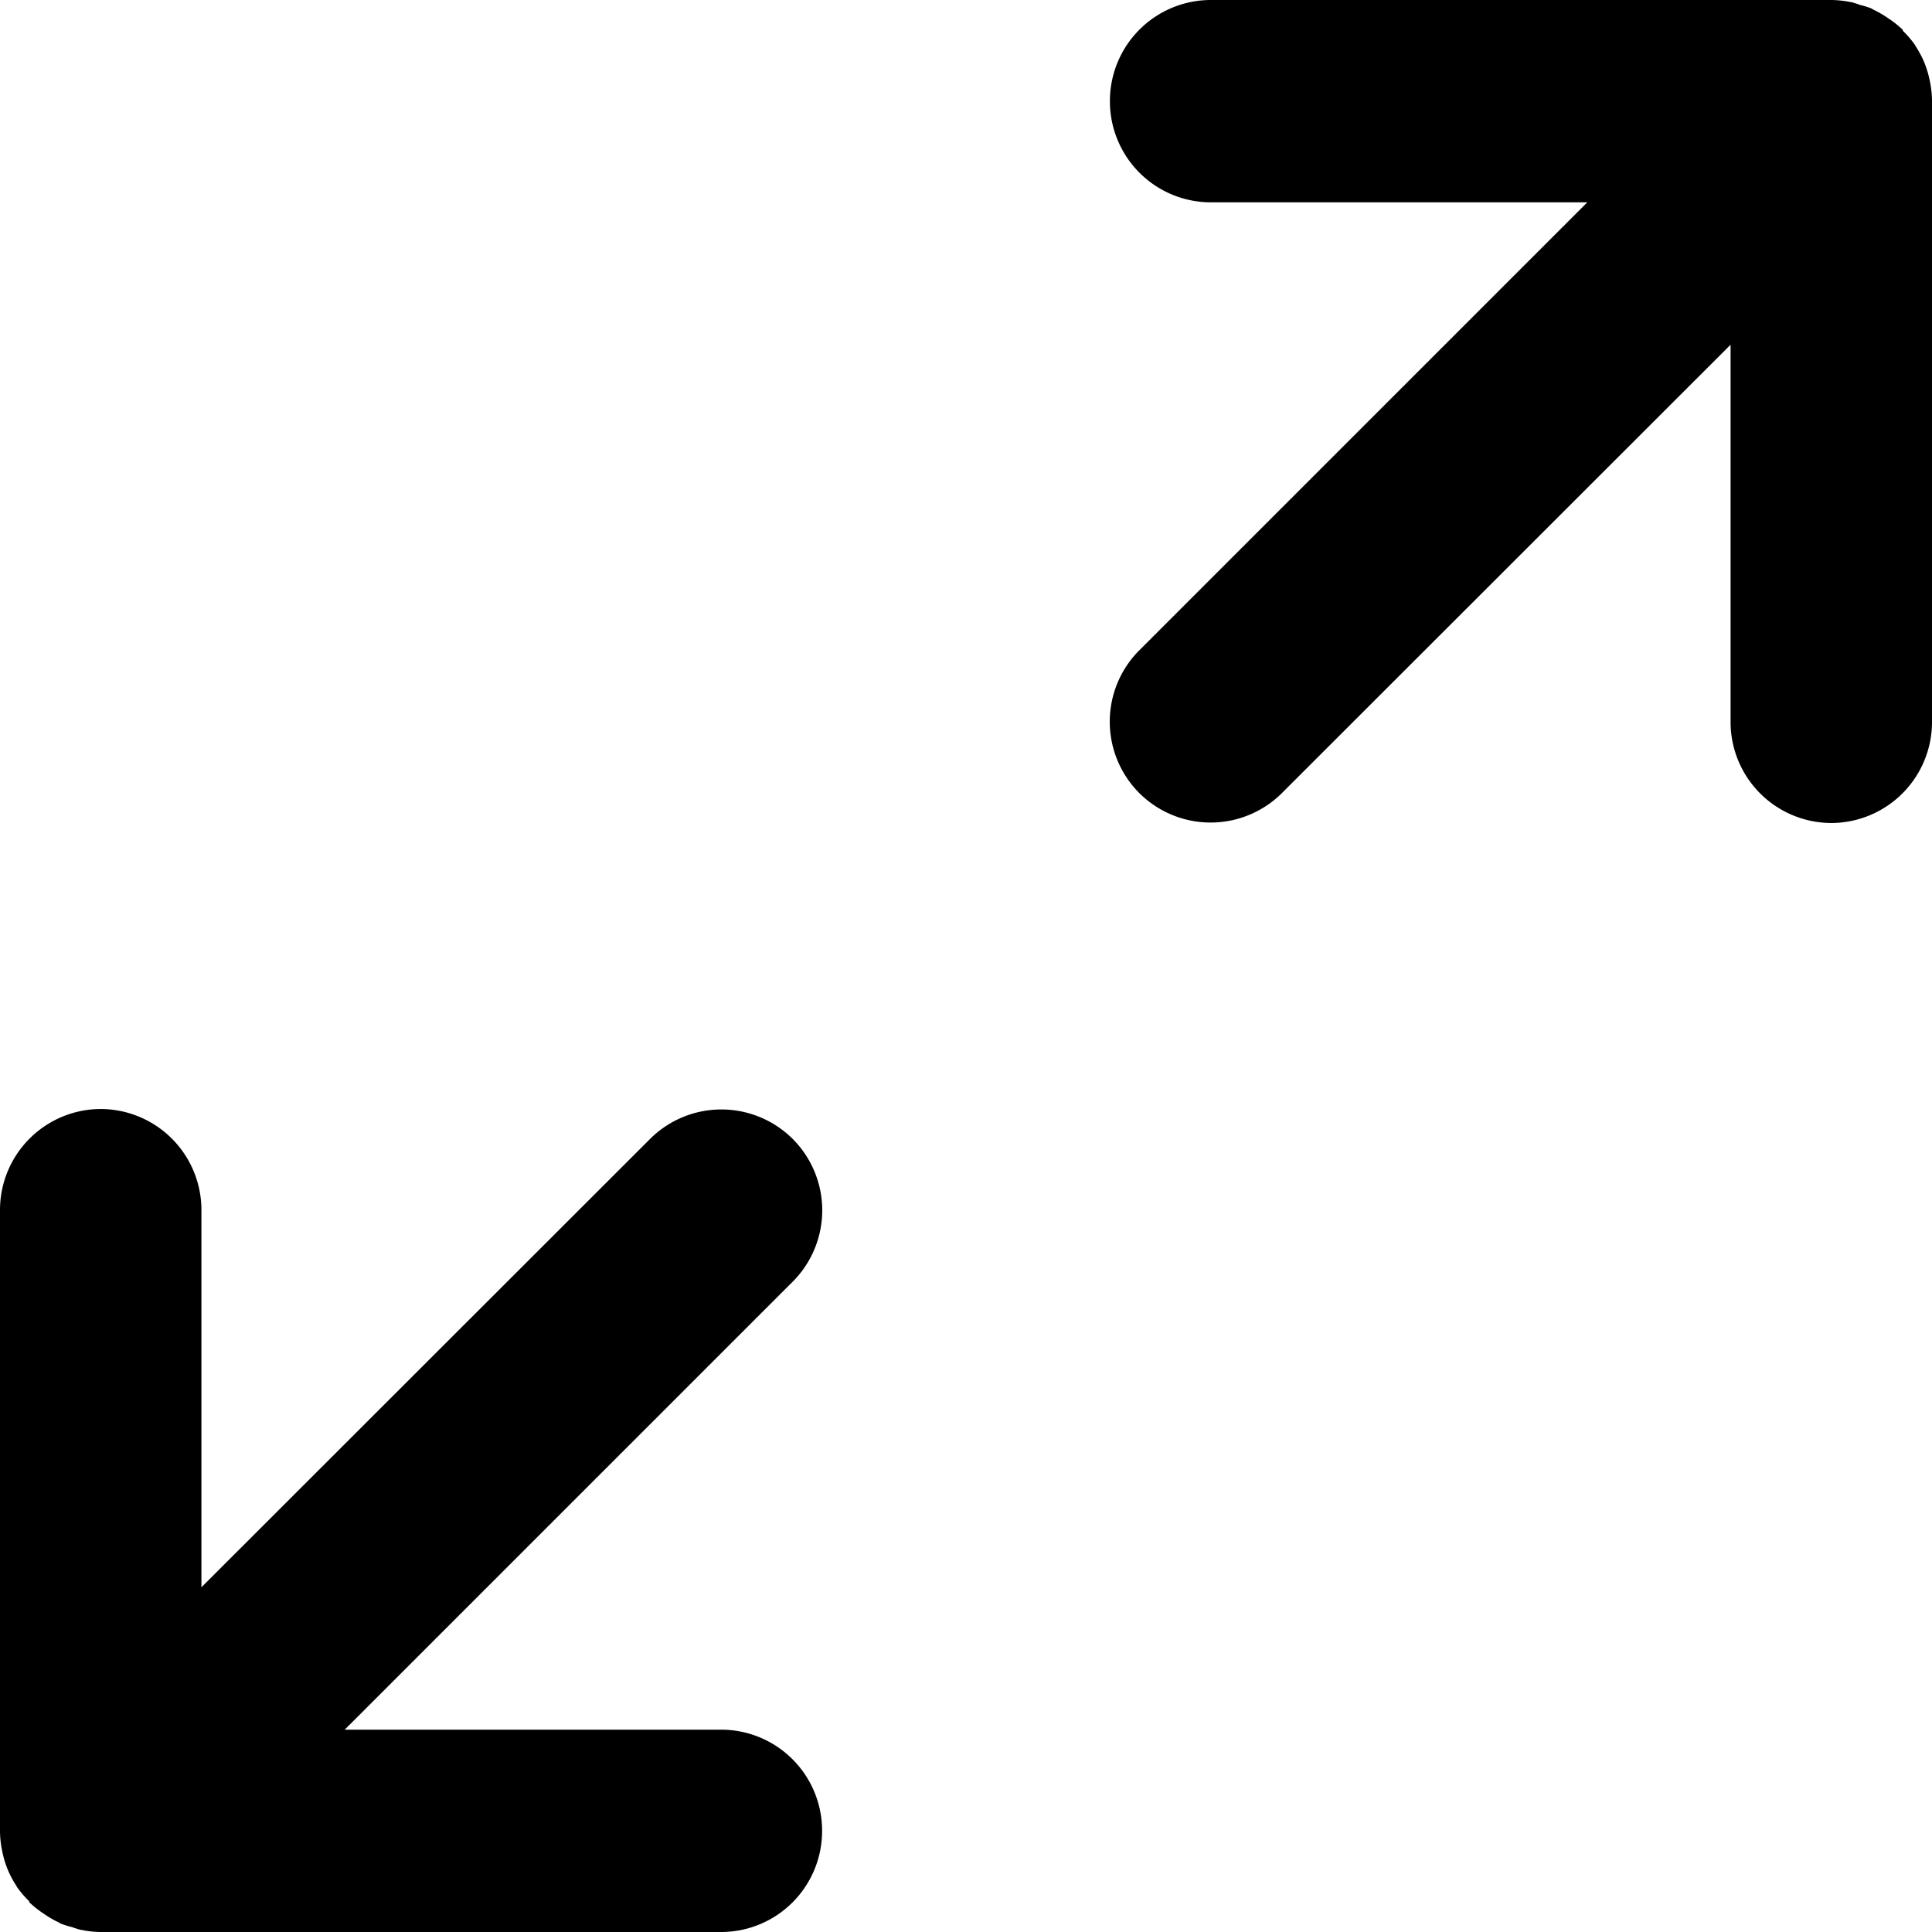 <svg
   width="15"
   height="15"
   fill="currentColor"
   viewBox="0 0 6.35 6.35"
   xml:space="preserve"
   xmlns="http://www.w3.org/2000/svg">
    <path d="M 3.977 0 A 0.332 0.332 0 0 0 3.648 0.336 A 0.332 0.332 0 0 0 3.977 0.665 L 5.217 0.665 L 3.744 2.138 A 0.332 0.332 0 0 0 3.744 2.606 A 0.332 0.332 0 0 0 4.214 2.606 L 5.688 1.133 L 5.688 2.375 A 0.332 0.332 0 0 0 6.021 2.705 A 0.332 0.332 0 0 0 6.35 2.375 L 6.35 0.336 A 0.332 0.332 0 0 0 6.35 0.335 A 0.332 0.332 0 0 0 6.35 0.334 A 0.332 0.332 0 0 0 6.35 0.333 A 0.332 0.332 0 0 0 6.35 0.332 A 0.332 0.332 0 0 0 6.35 0.332 A 0.332 0.332 0 0 0 6.35 0.331 A 0.332 0.332 0 0 0 6.35 0.33 A 0.332 0.332 0 0 0 6.35 0.329 A 0.332 0.332 0 0 0 6.343 0.267 A 0.332 0.332 0 0 0 6.325 0.206 A 0.332 0.332 0 0 0 6.295 0.15 A 0.332 0.332 0 0 0 6.295 0.15 A 0.332 0.332 0 0 0 6.295 0.149 A 0.332 0.332 0 0 0 6.254 0.101 A 0.332 0.332 0 0 0 6.254 0.1 A 0.332 0.332 0 0 0 6.254 0.099 A 0.332 0.332 0 0 0 6.254 0.098 A 0.332 0.332 0 0 0 6.206 0.06 A 0.332 0.332 0 0 0 6.158 0.032 A 0.332 0.332 0 0 0 6.149 0.027 A 0.332 0.332 0 0 0 6.113 0.016 A 0.332 0.332 0 0 0 6.085 0.007 A 0.332 0.332 0 0 0 6.083 0.007 A 0.332 0.332 0 0 0 6.021 0 A 0.332 0.332 0 0 0 6.018 0 L 3.977 0 z M 0.329 3.645 A 0.332 0.332 0 0 0 0 3.975 L 0 6.014 A 0.332 0.332 0 0 0 0 6.017 A 0.332 0.332 0 0 0 0 6.021 A 0.332 0.332 0 0 0 0.007 6.083 A 0.332 0.332 0 0 0 0.025 6.144 A 0.332 0.332 0 0 0 0.055 6.2 A 0.332 0.332 0 0 0 0.055 6.201 A 0.332 0.332 0 0 0 0.096 6.249 A 0.332 0.332 0 0 0 0.096 6.252 A 0.332 0.332 0 0 0 0.144 6.29 A 0.332 0.332 0 0 0 0.192 6.318 A 0.332 0.332 0 0 0 0.201 6.323 A 0.332 0.332 0 0 0 0.237 6.334 A 0.332 0.332 0 0 0 0.265 6.343 A 0.332 0.332 0 0 0 0.267 6.343 A 0.332 0.332 0 0 0 0.329 6.35 A 0.332 0.332 0 0 0 0.332 6.35 L 2.373 6.35 A 0.332 0.332 0 0 0 2.702 6.014 A 0.332 0.332 0 0 0 2.373 5.685 L 1.133 5.685 L 2.606 4.212 A 0.332 0.332 0 0 0 2.606 3.744 A 0.332 0.332 0 0 0 2.136 3.744 L 0.662 5.217 L 0.662 3.975 A 0.332 0.332 0 0 0 0.329 3.645 z " />
</svg>
